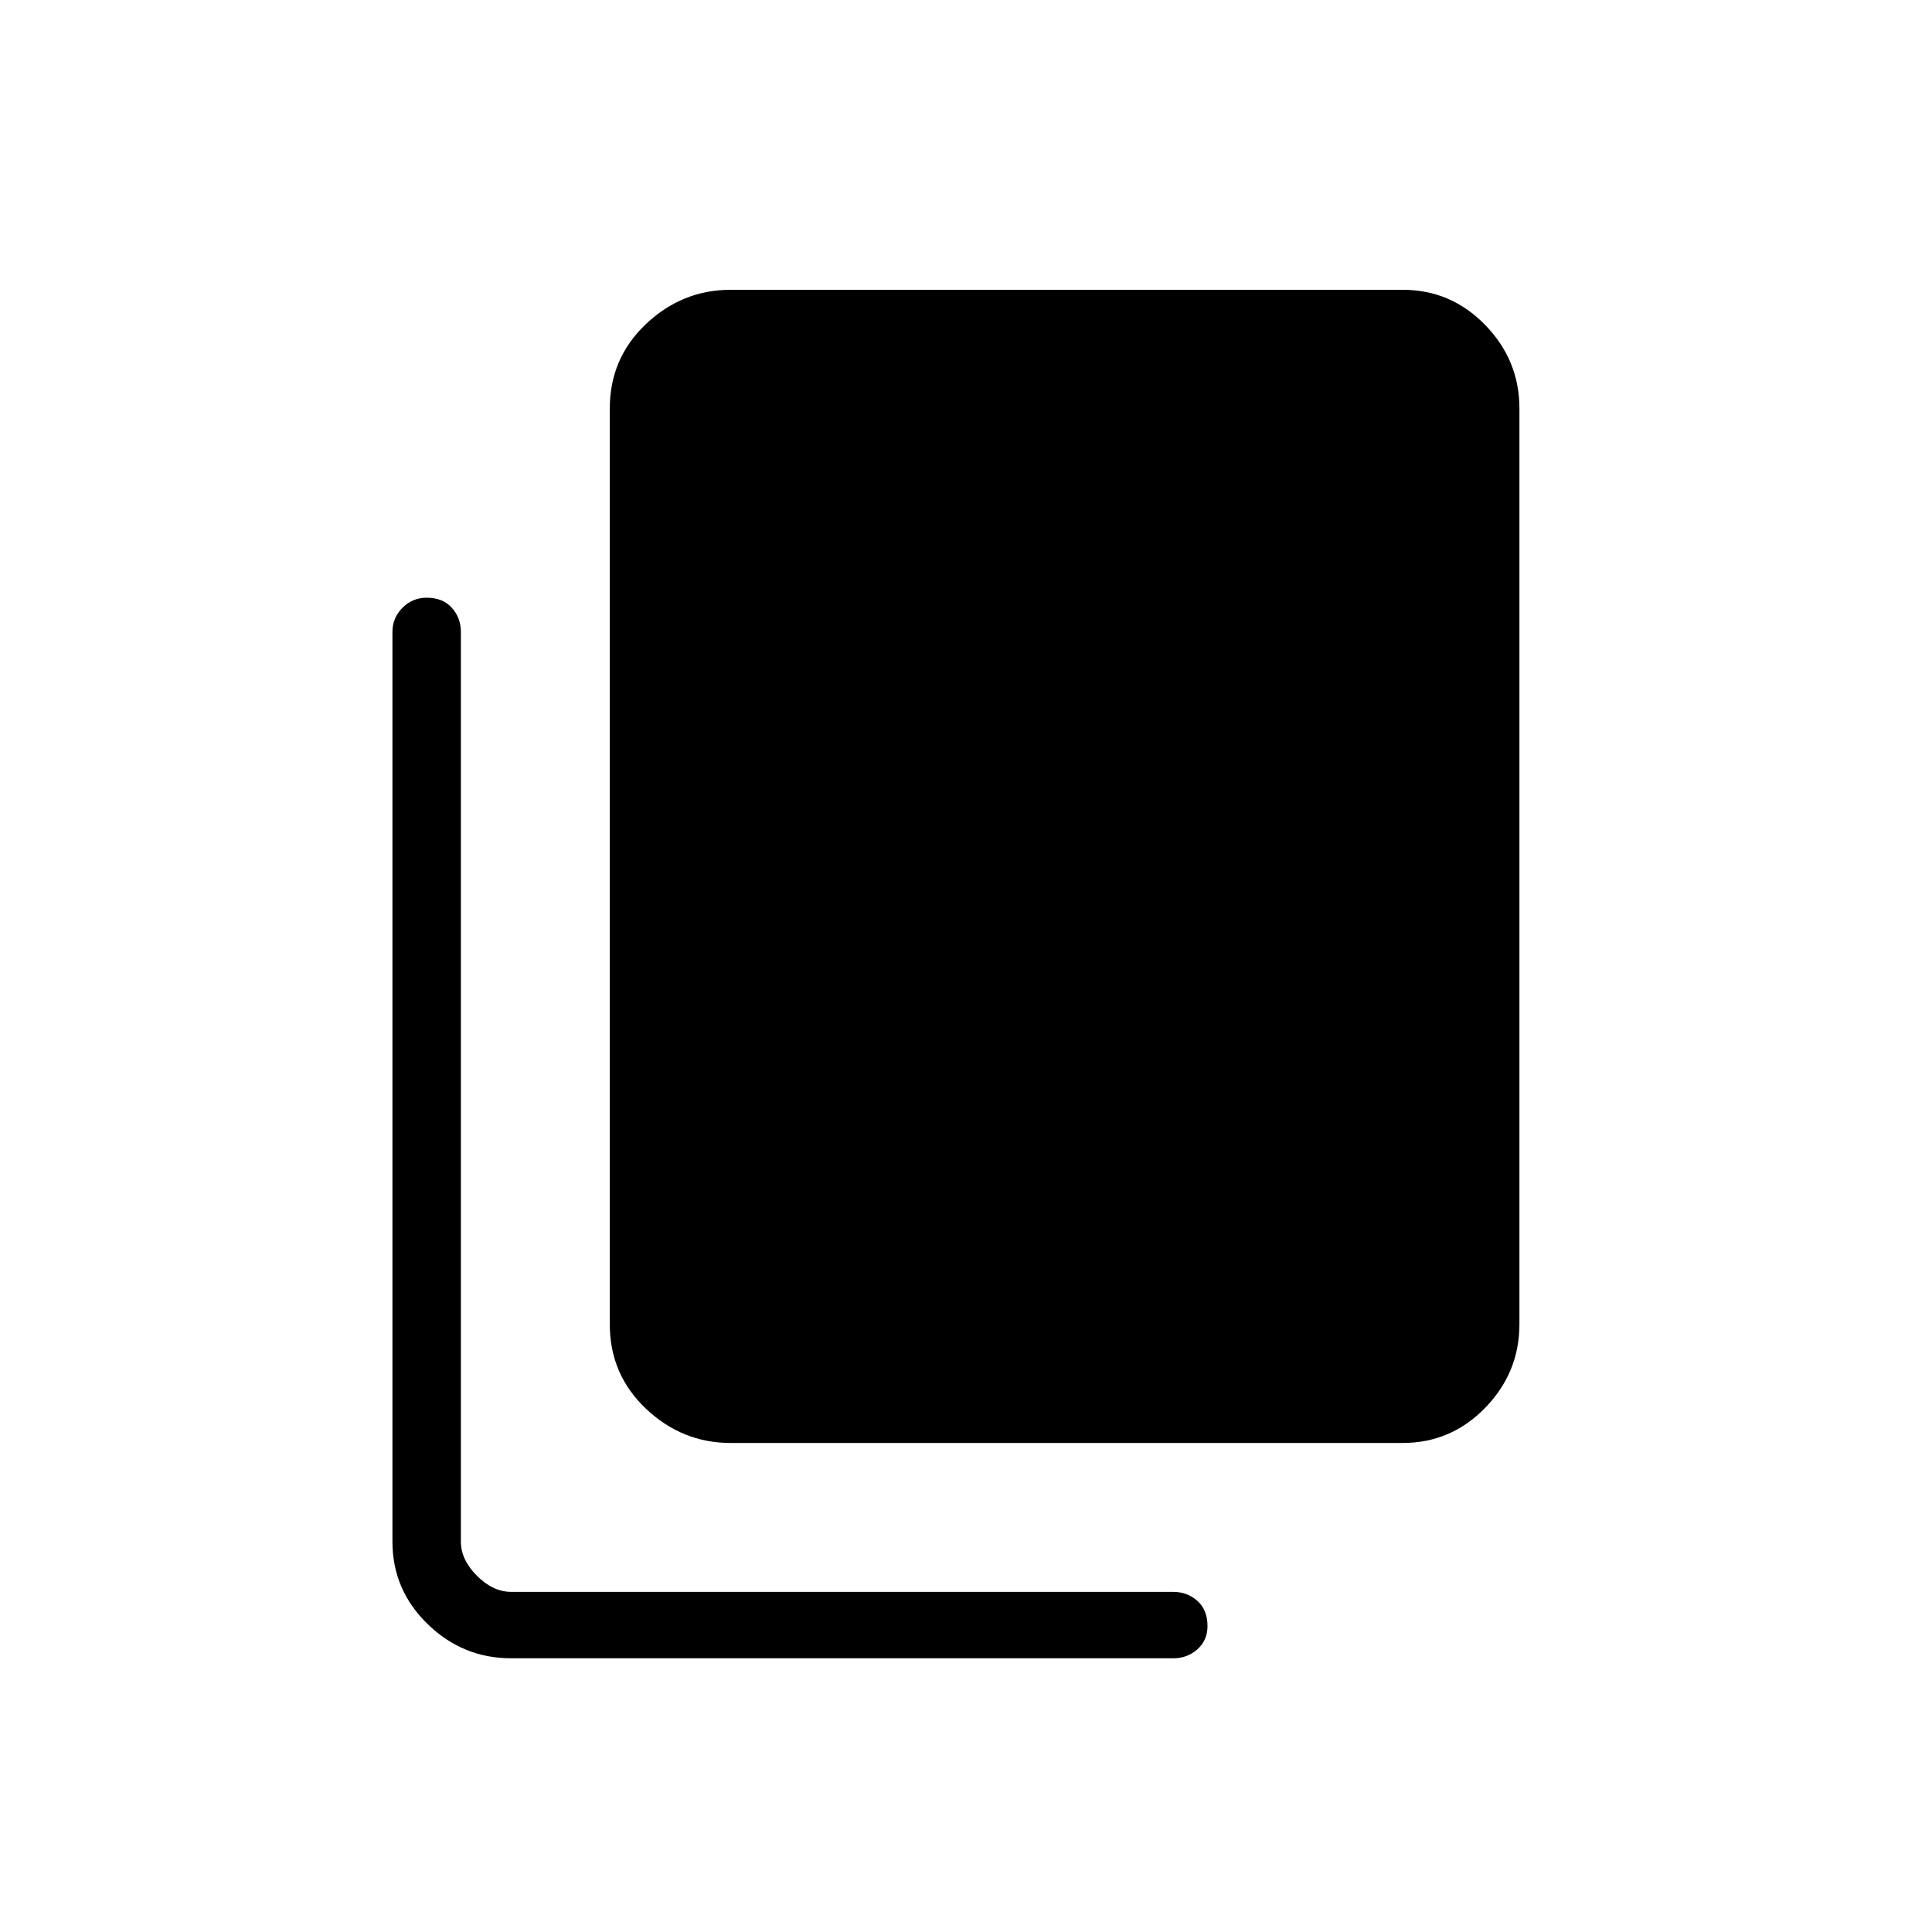 <svg xmlns="http://www.w3.org/2000/svg" height="40" width="40"><path d="M15.125 29.875Q14.125 29.875 13.375 29.167Q12.625 28.458 12.625 27.417V8.458Q12.625 7.417 13.375 6.708Q14.125 6 15.125 6H29.042Q30.042 6 30.75 6.729Q31.458 7.458 31.458 8.458V27.417Q31.458 28.417 30.75 29.146Q30.042 29.875 29.042 29.875ZM10.583 34.333Q9.583 34.333 8.854 33.625Q8.125 32.917 8.125 31.917V13.083Q8.125 12.792 8.333 12.583Q8.542 12.375 8.833 12.375Q9.167 12.375 9.354 12.583Q9.542 12.792 9.542 13.083V31.917Q9.542 32.292 9.875 32.625Q10.208 32.958 10.583 32.958H24.292Q24.583 32.958 24.792 33.146Q25 33.333 25 33.667Q25 33.958 24.792 34.146Q24.583 34.333 24.292 34.333Z"/></svg>